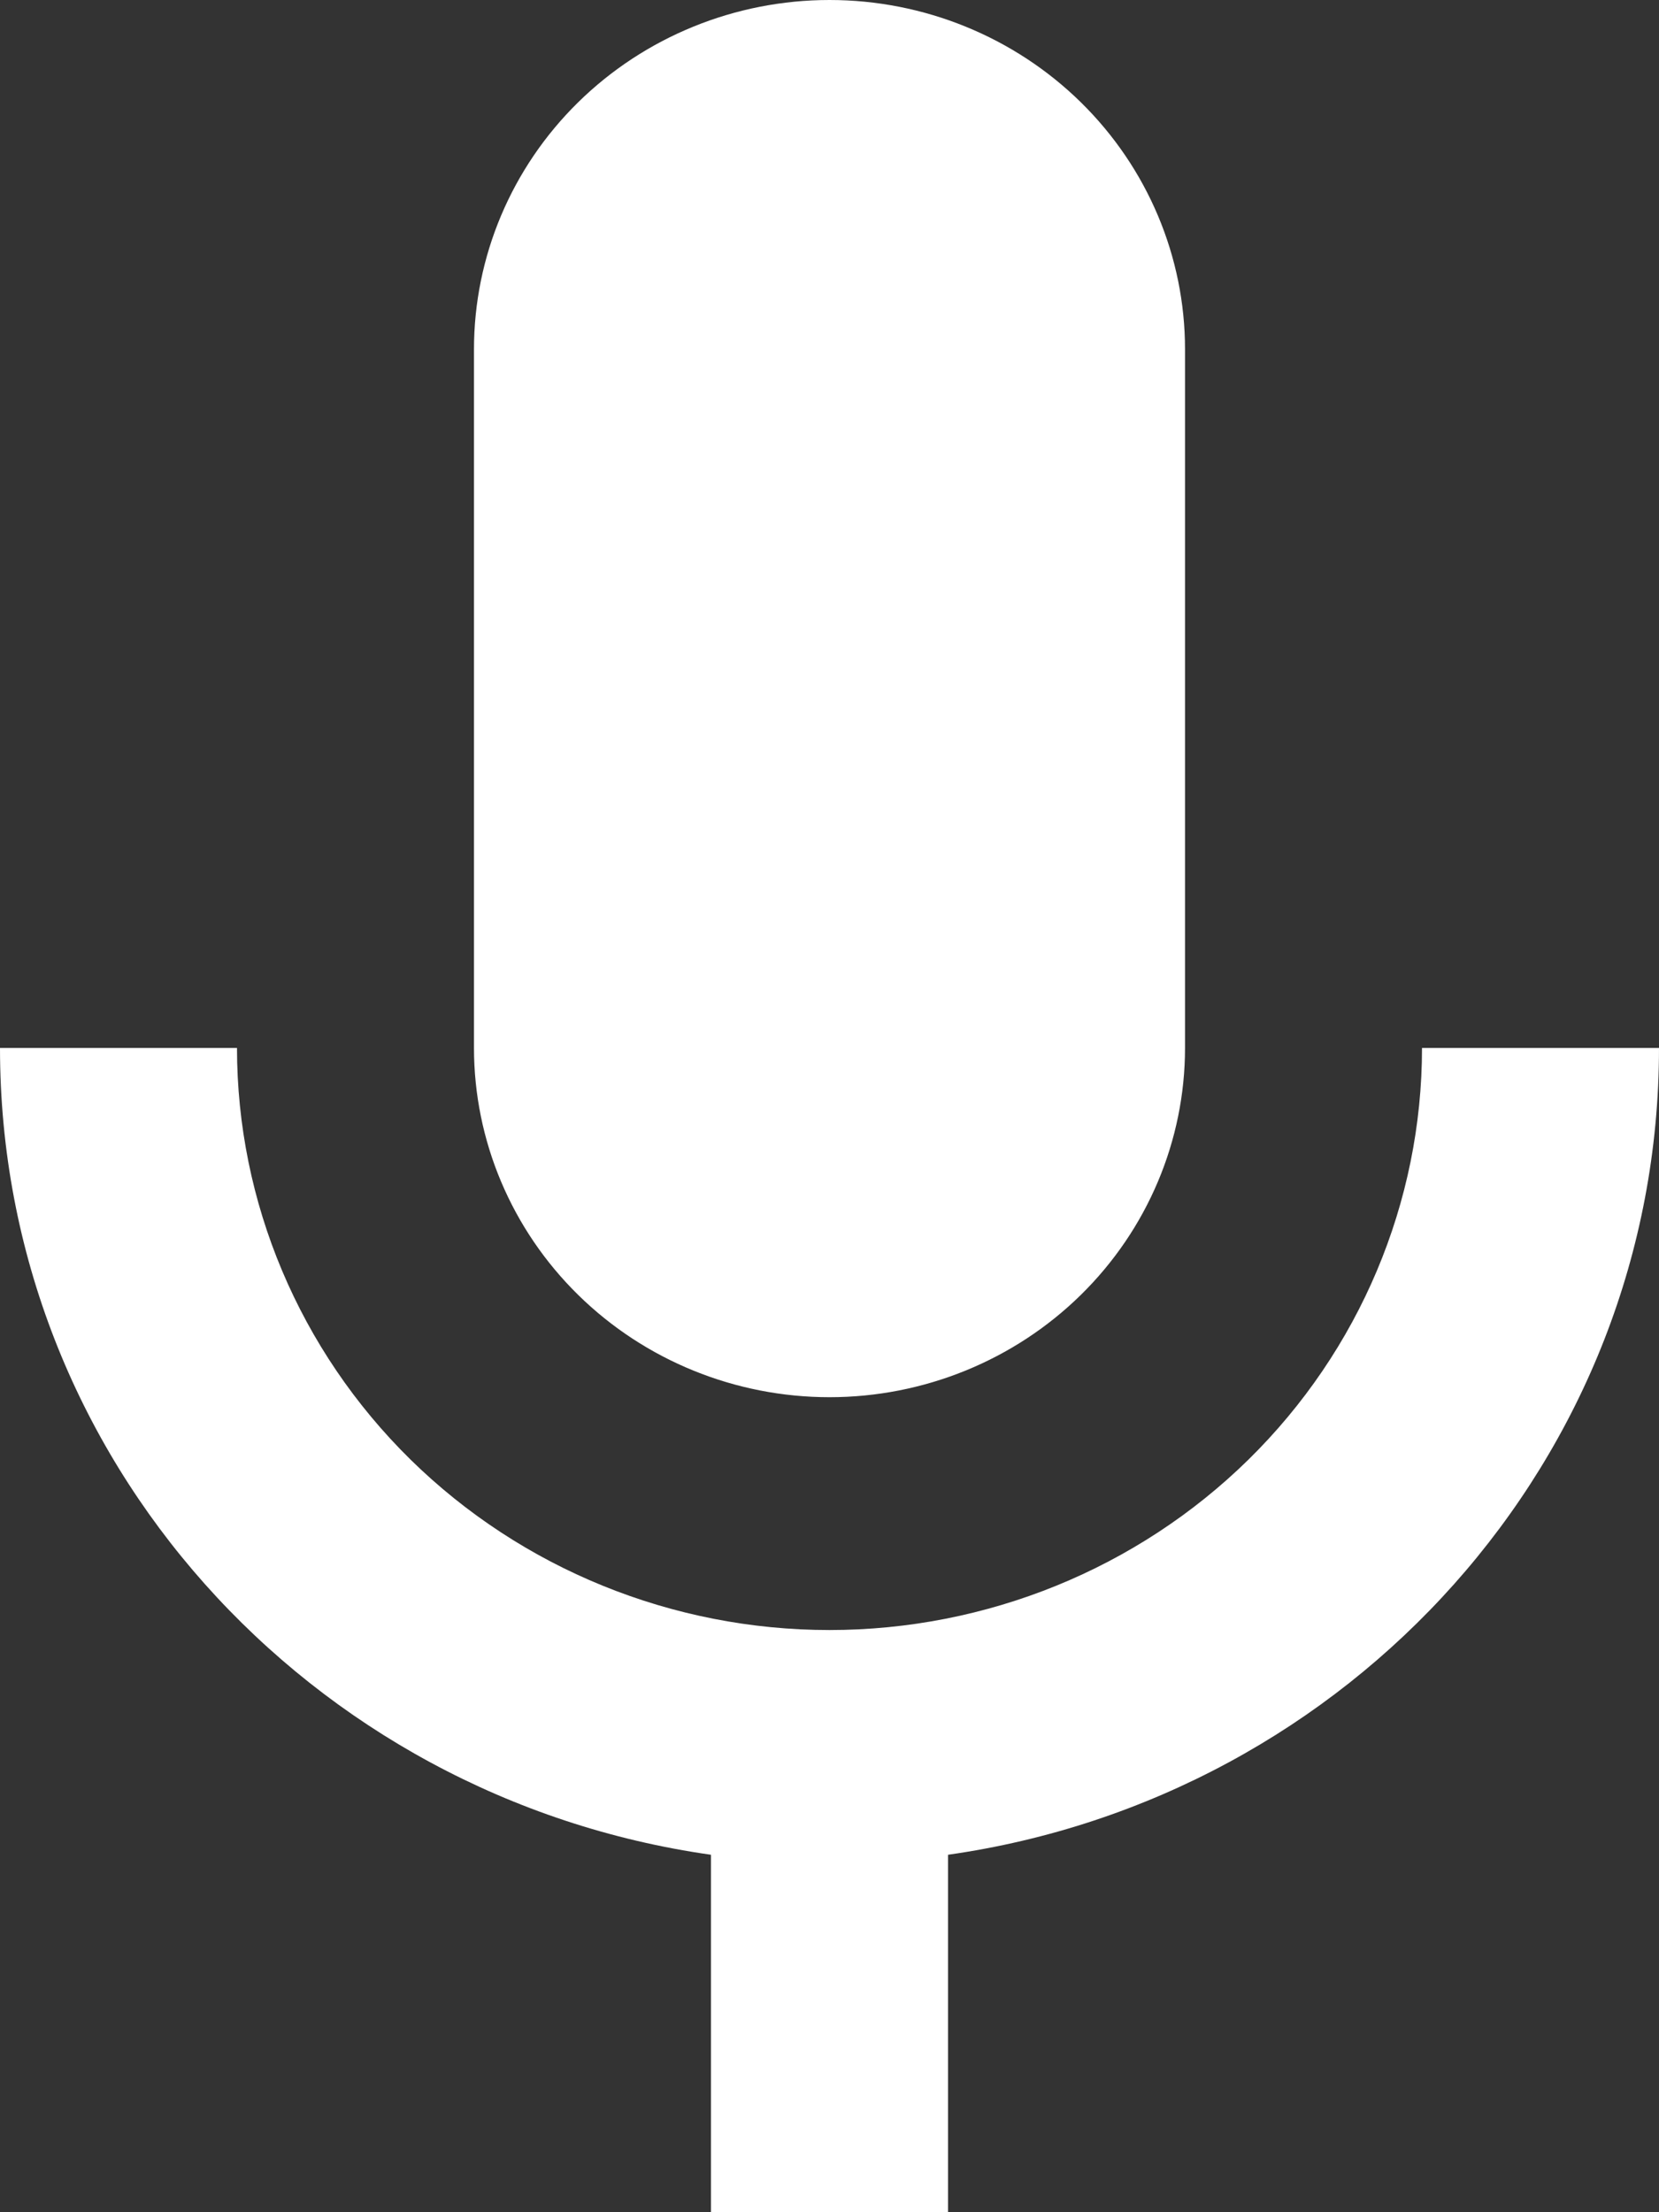 <svg width="27" height="36" viewBox="0 0 27 36" fill="none" xmlns="http://www.w3.org/2000/svg">
<rect x="0" y="0" width="27" height="36" fill="#333333" stroke="none"/>
<path d="M13.5 0C15.034 0 16.506 0.599 17.591 1.665C18.676 2.731 19.286 4.177 19.286 5.684V17.053C19.286 18.56 18.676 20.006 17.591 21.072C16.506 22.138 15.034 22.737 13.5 22.737C11.966 22.737 10.494 22.138 9.409 21.072C8.324 20.006 7.714 18.56 7.714 17.053V5.684C7.714 4.177 8.324 2.731 9.409 1.665C10.494 0.599 11.966 0 13.5 0ZM27 17.053C27 23.741 21.966 29.255 15.429 30.183V36H11.571V30.183C5.034 29.255 0 23.741 0 17.053H3.857C3.857 19.565 4.873 21.975 6.681 23.752C8.49 25.528 10.943 26.526 13.5 26.526C16.057 26.526 18.51 25.528 20.319 23.752C22.127 21.975 23.143 19.565 23.143 17.053H27Z" fill="white"/>
</svg>
